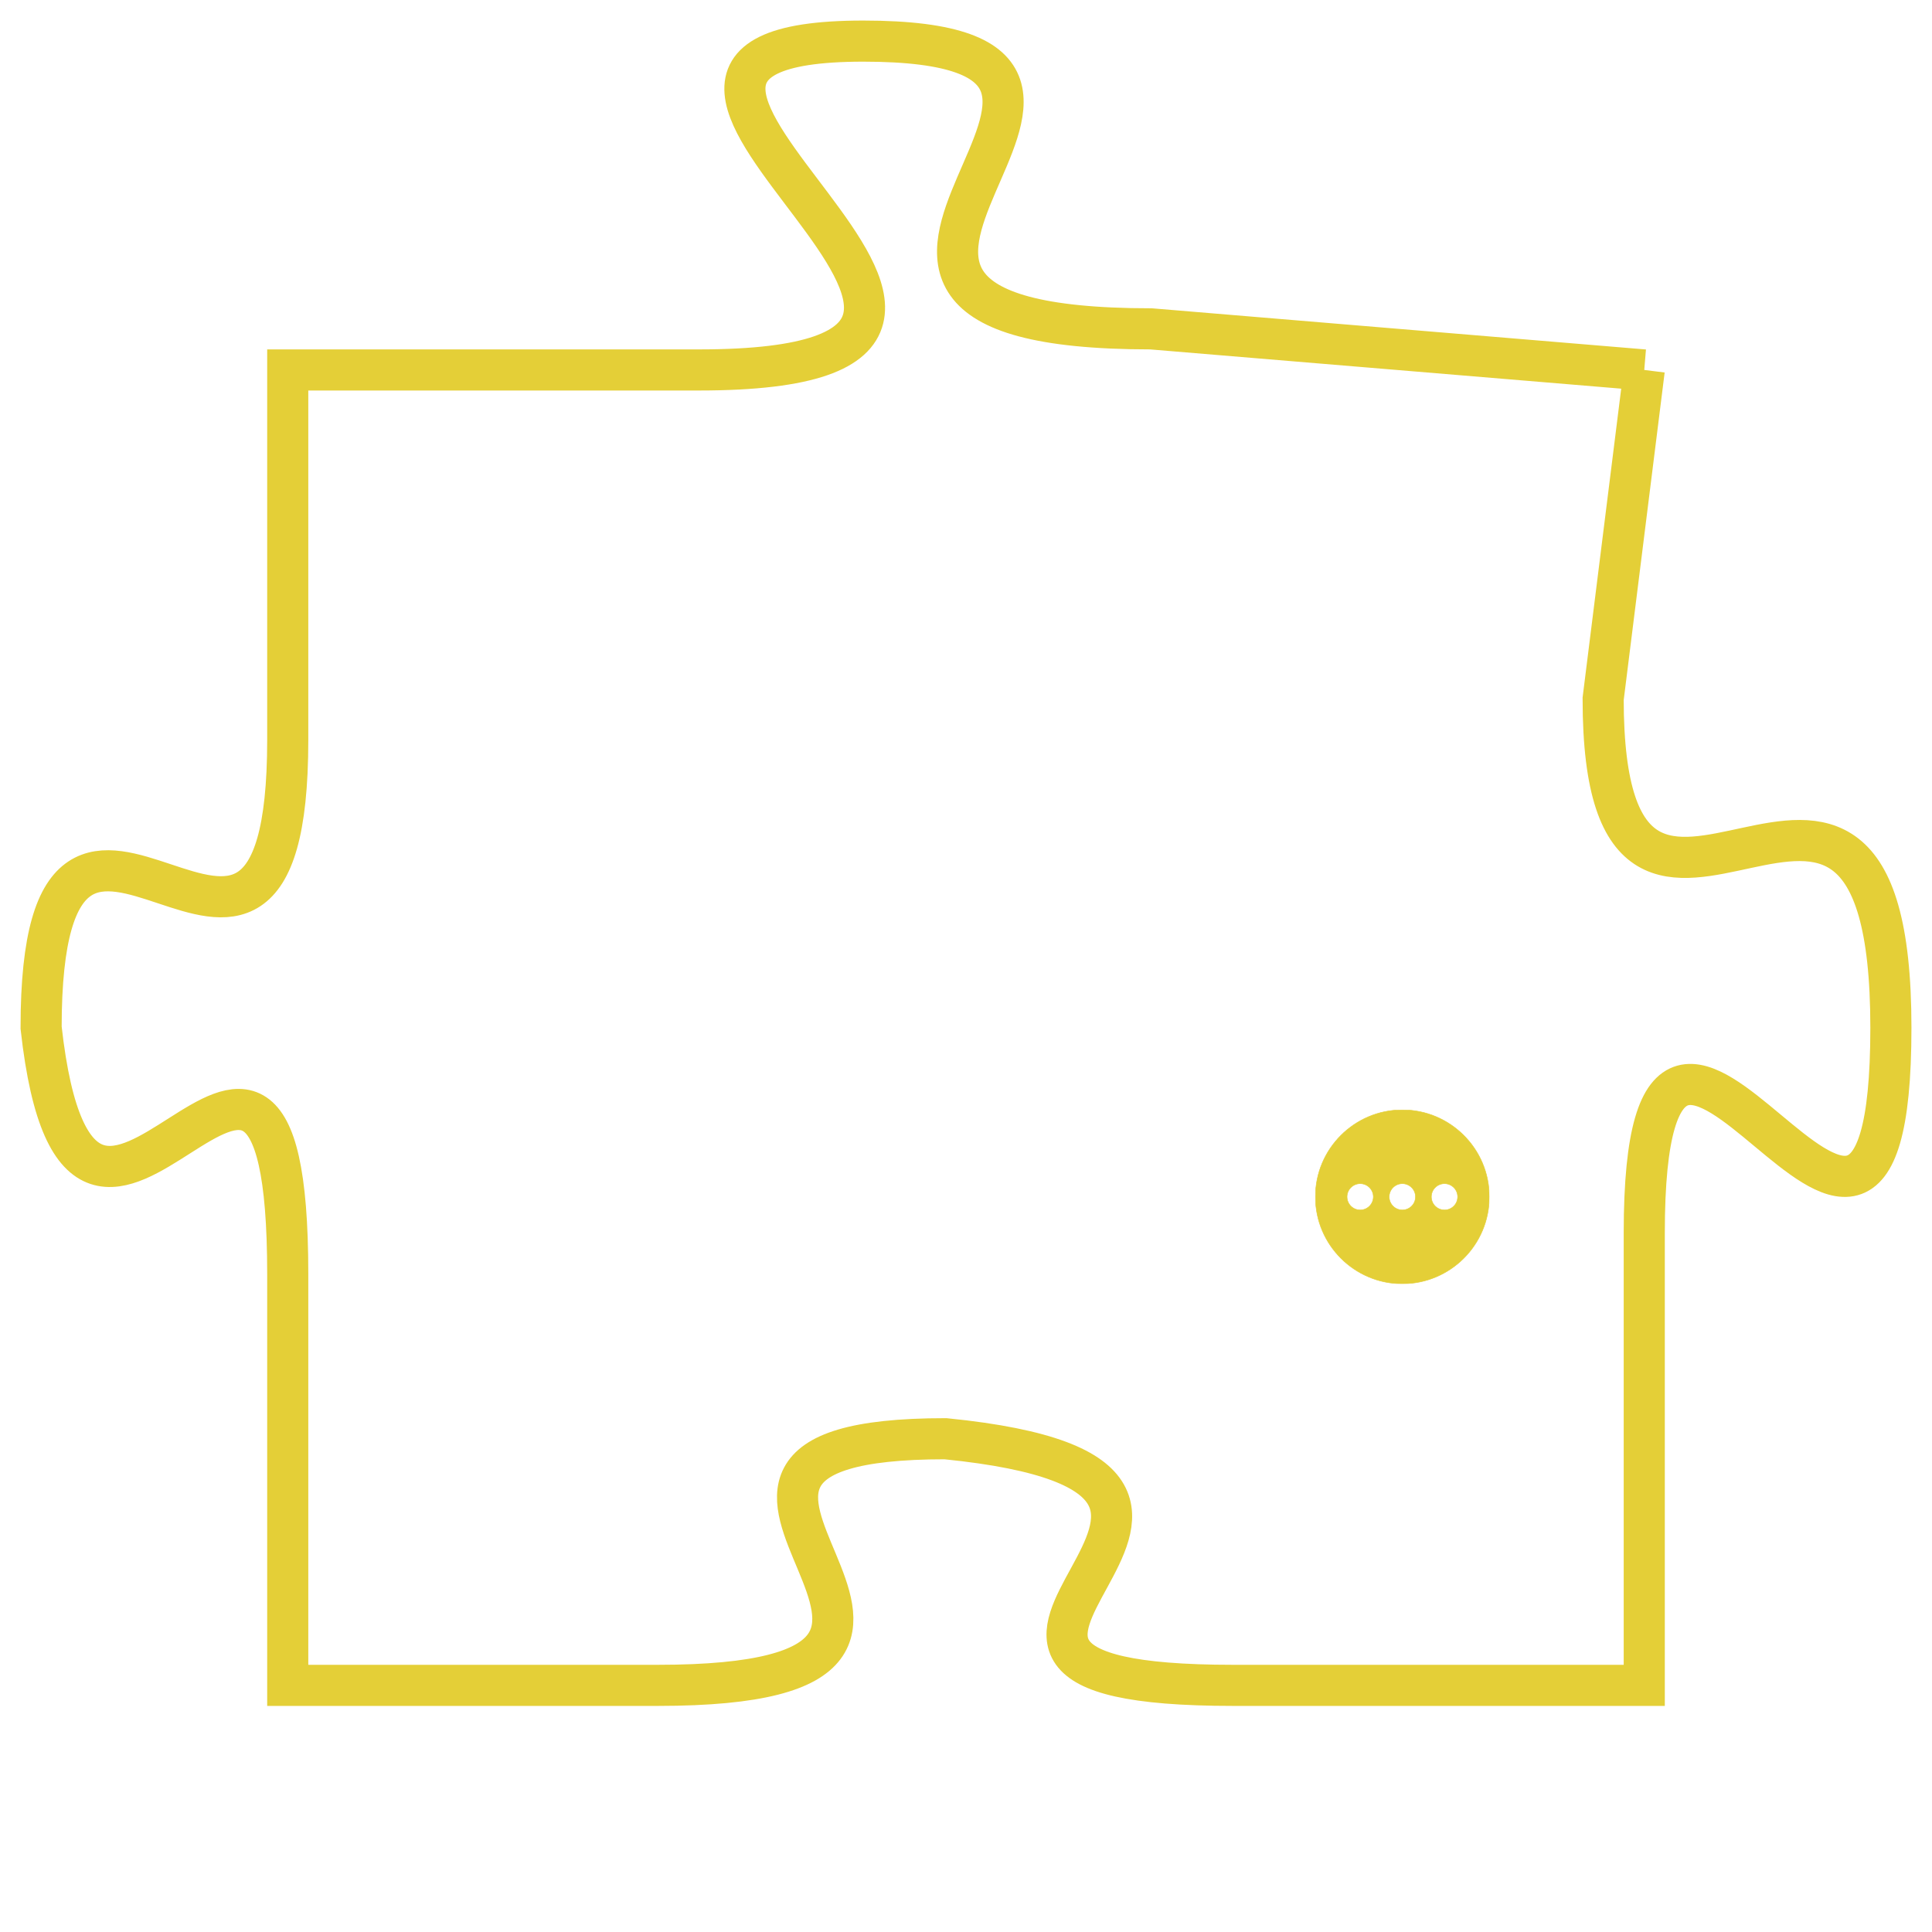 <svg version="1.1" xmlns="http://www.w3.org/2000/svg" xmlns:xlink="http://www.w3.org/1999/xlink" fill="transparent" x="0" y="0" width="350" height="350" preserveAspectRatio="xMinYMin slice"><style type="text/css">.links{fill:transparent;stroke: #E4CF37;}.links:hover{fill:#63D272; opacity:0.4;}</style><defs><g id="allt"><path id="t1722" d="M1089,416 L1077,415 C1066,415 1079,408 1070,408 C1061,408 1077,416 1066,416 L1056,416 1056,416 L1056,425 C1056,434 1050,423 1050,432 C1051,441 1056,428 1056,438 L1056,448 1056,448 L1065,448 C1075,448 1063,442 1072,442 C1082,443 1069,448 1079,448 L1089,448 1089,448 L1089,437 C1089,427 1095,442 1095,432 C1095,422 1088,433 1088,424 L1089,416"/></g><clipPath id="c" clipRule="evenodd" fill="transparent"><use href="#t1722"/></clipPath></defs><svg viewBox="1049 407 47 42" preserveAspectRatio="xMinYMin meet"><svg width="4380" height="2430"><g><image crossorigin="anonymous" x="0" y="0" href="https://nftpuzzle.license-token.com/assets/completepuzzle.svg" width="100%" height="100%" /><g class="links"><use href="#t1722"/></g></g></svg><svg x="1081" y="434" height="9%" width="9%" viewBox="0 0 330 330"><g><a xlink:href="https://nftpuzzle.license-token.com/" class="links"><title>See the most innovative NFT based token software licensing project</title><path fill="#E4CF37" id="more" d="M165,0C74.019,0,0,74.019,0,165s74.019,165,165,165s165-74.019,165-165S255.981,0,165,0z M85,190 c-13.785,0-25-11.215-25-25s11.215-25,25-25s25,11.215,25,25S98.785,190,85,190z M165,190c-13.785,0-25-11.215-25-25 s11.215-25,25-25s25,11.215,25,25S178.785,190,165,190z M245,190c-13.785,0-25-11.215-25-25s11.215-25,25-25 c13.785,0,25,11.215,25,25S258.785,190,245,190z"></path></a></g></svg></svg></svg>